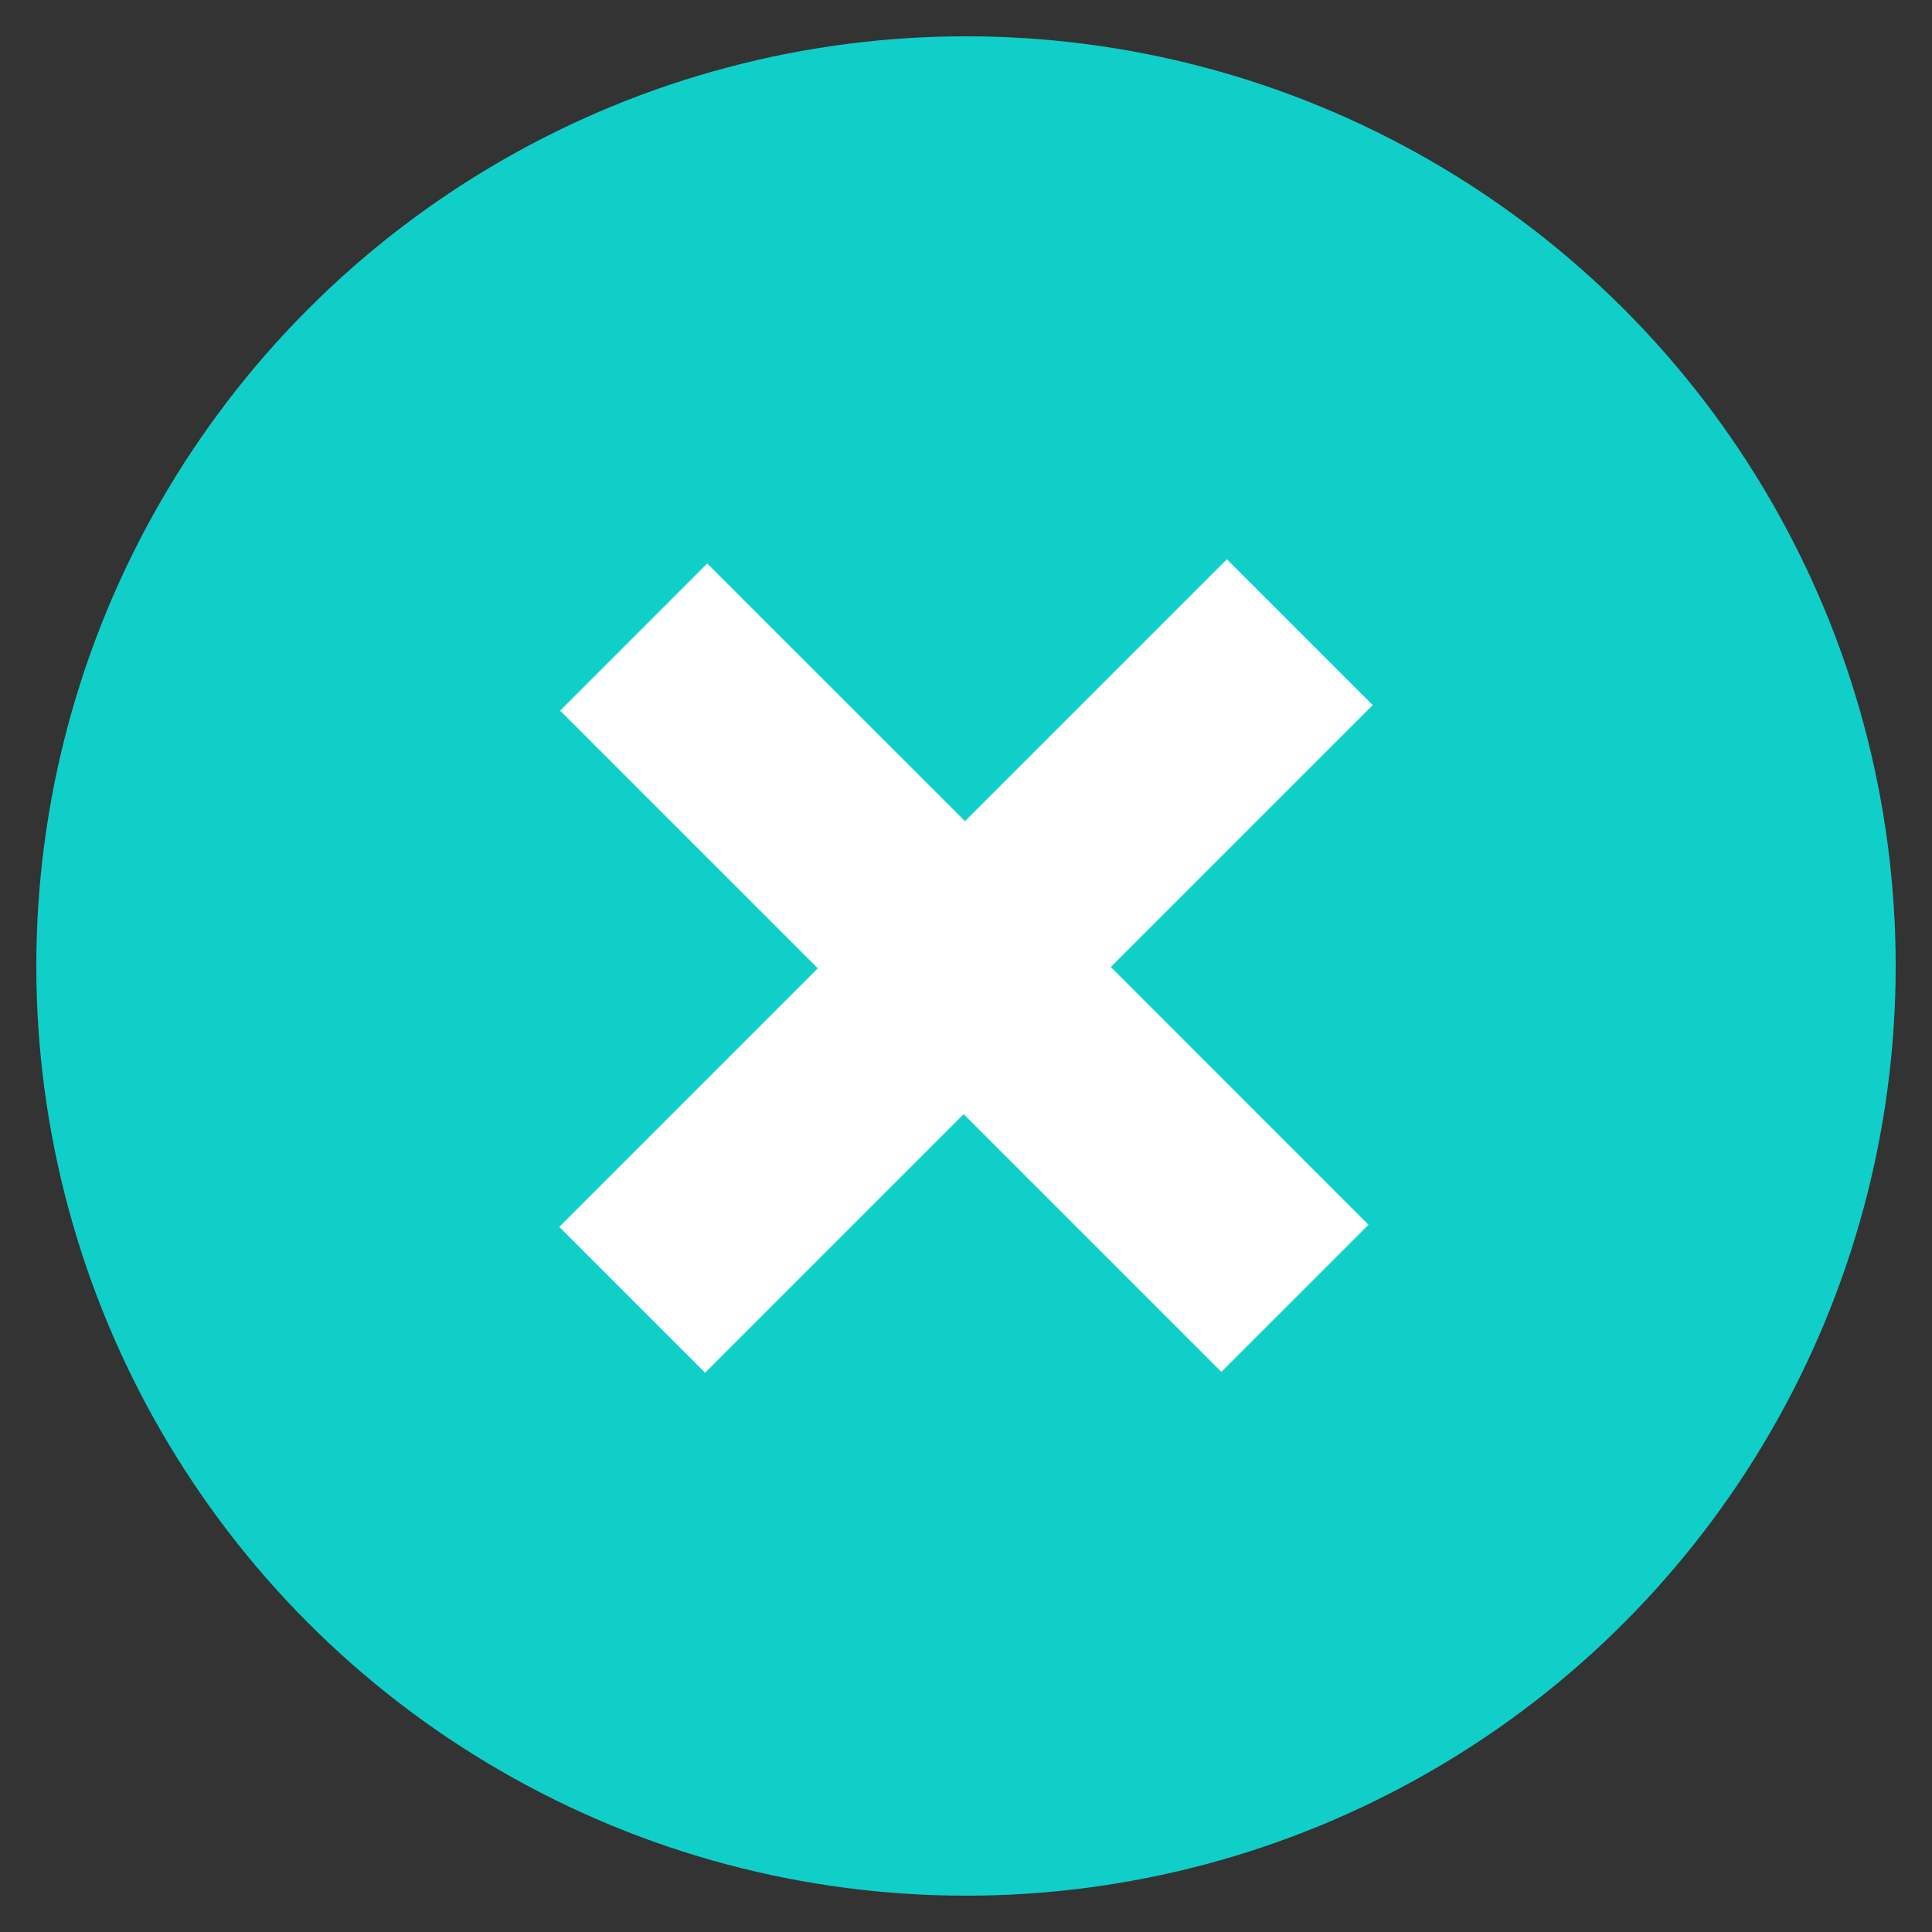 <svg xmlns="http://www.w3.org/2000/svg" viewBox="0 0 266 266"><rect x="0" y="0" width="266" height="266" fill="#333333" stroke="none"/><defs><style>.cls-1{fill:#10cfc9;}.cls-2{fill:#fff;}</style></defs><g id="mono"><circle class="cls-1" cx="133" cy="133" r="128"/><polygon class="cls-2" points="188.42 168.63 168.16 188.88 132.68 153.4 97.08 189 77 168.92 112.6 133.32 77.12 97.84 97.37 77.58 132.86 113.06 168.92 77 189 97.08 152.94 133.14 188.42 168.63"/></g></svg>